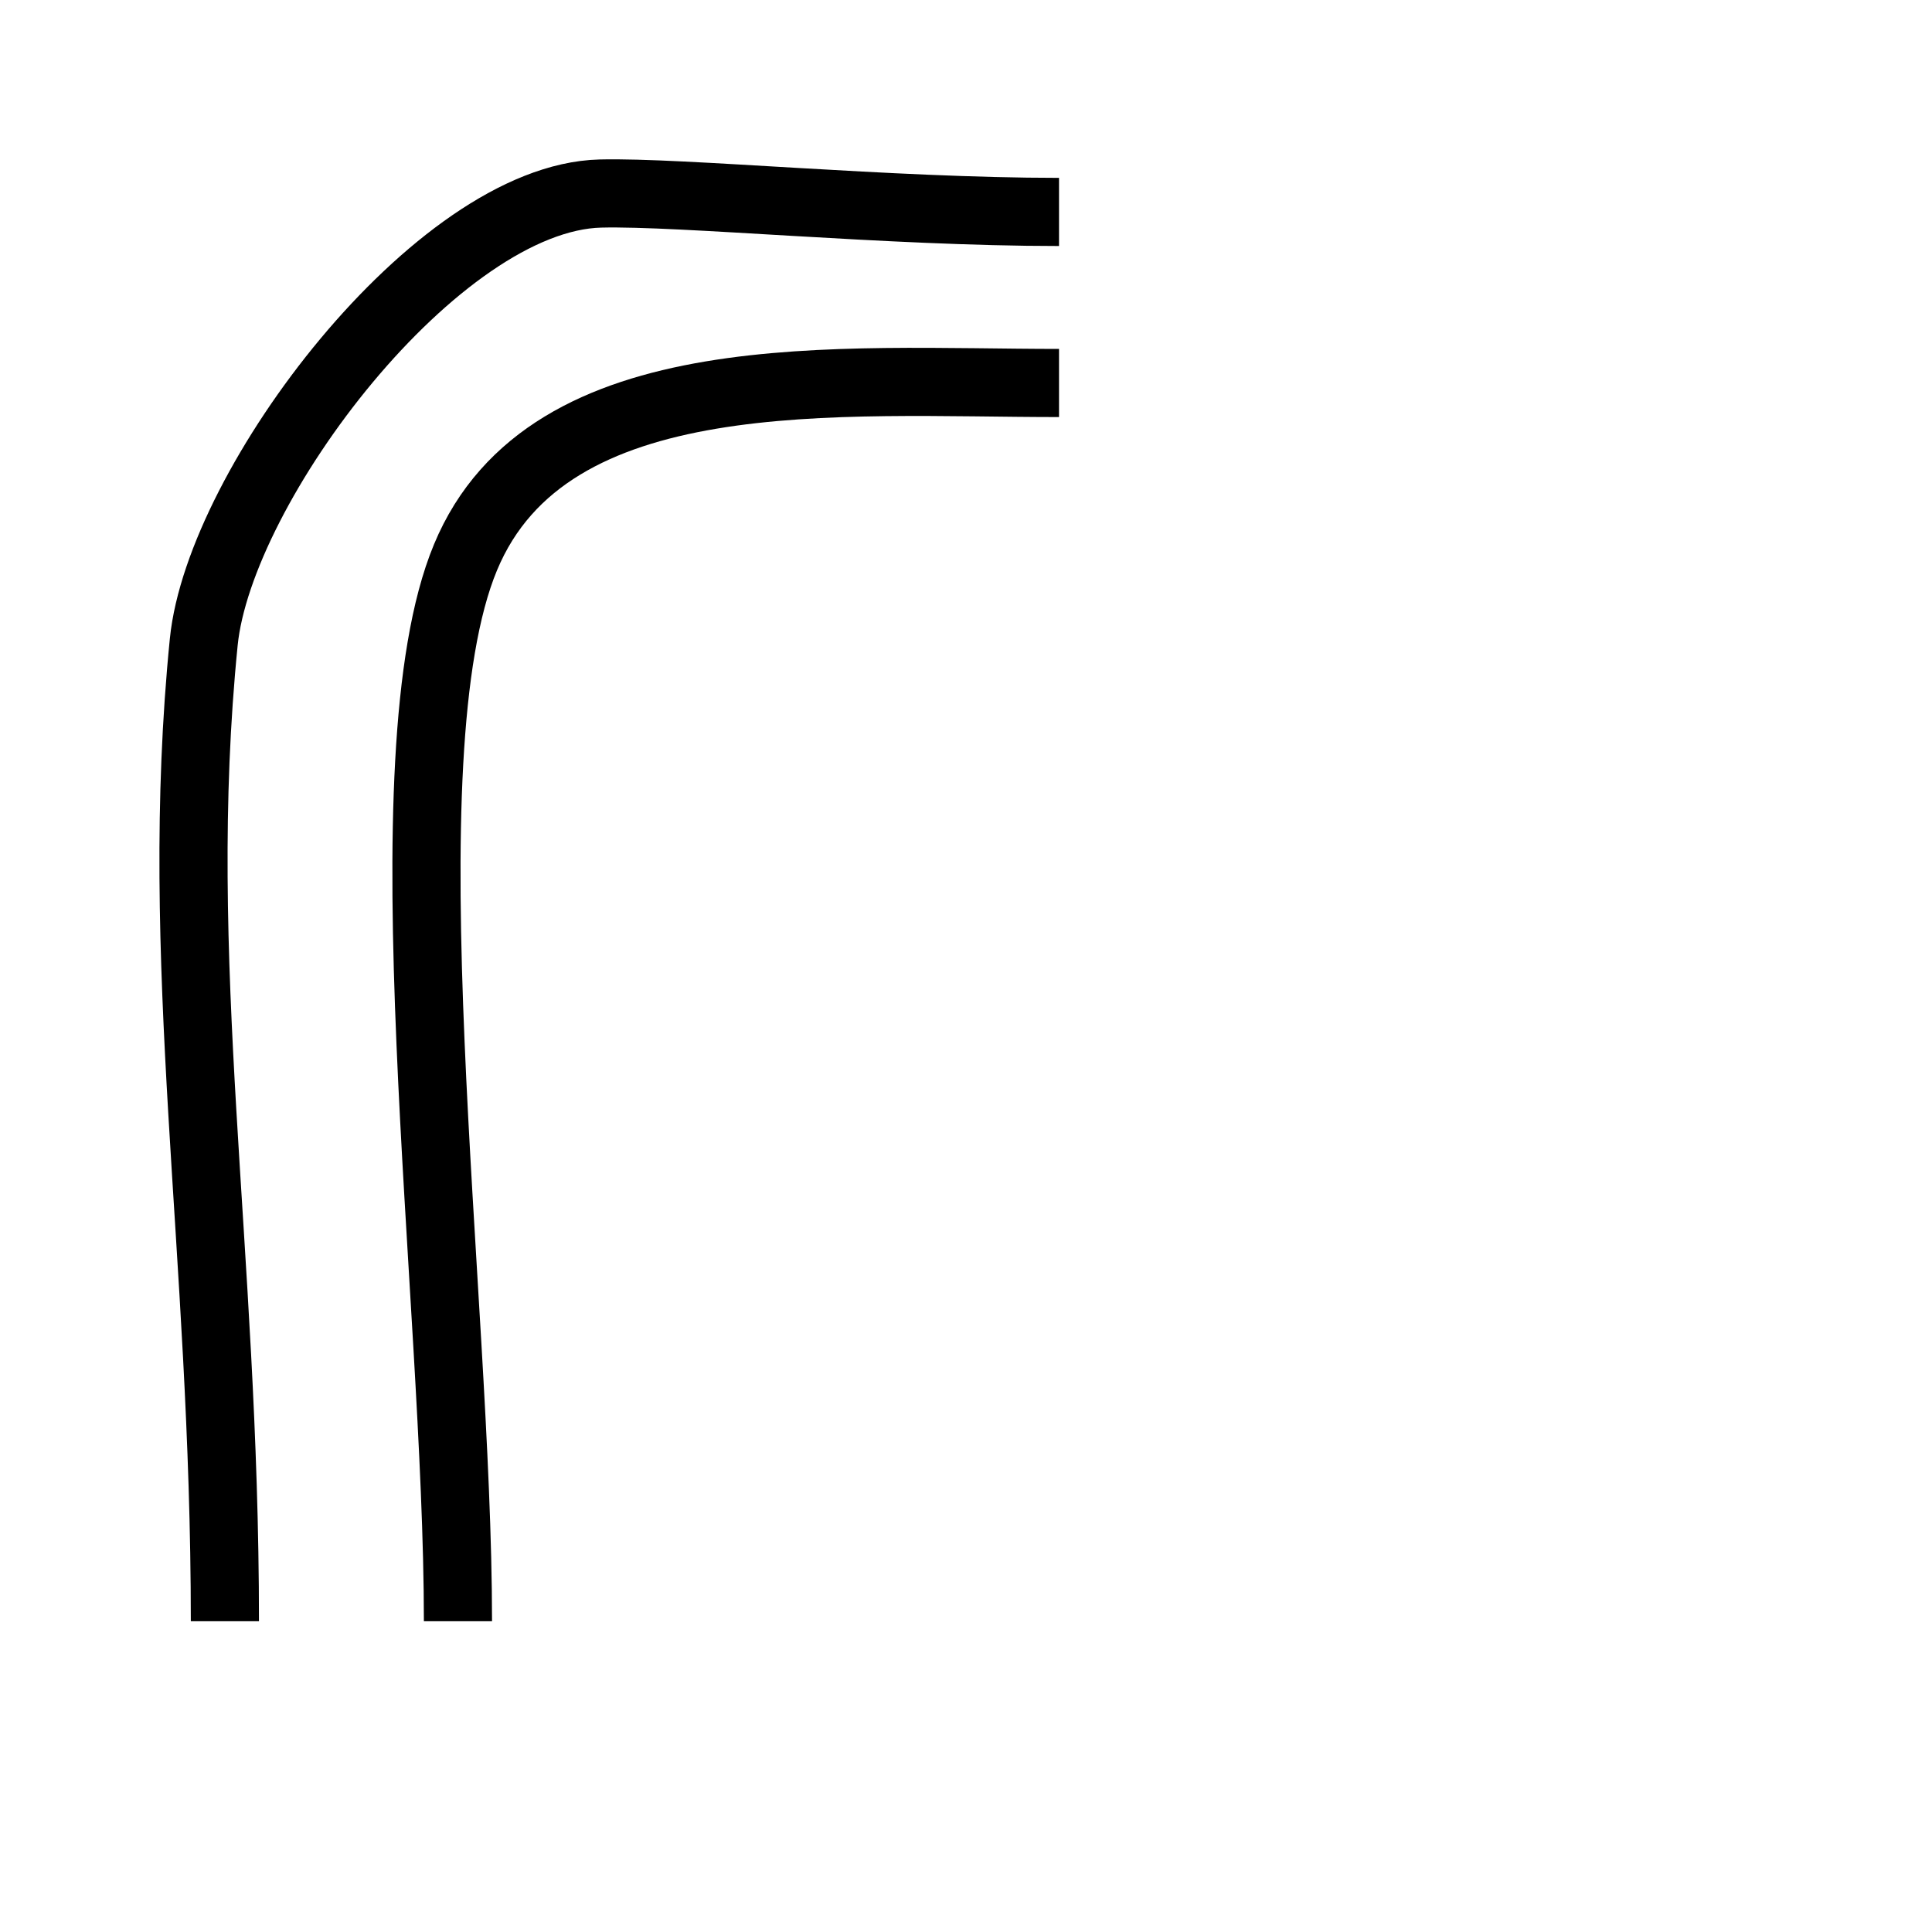 <?xml version="1.0" encoding="UTF-8"?>
<svg id="Layer_1" xmlns="http://www.w3.org/2000/svg" version="1.1" viewBox="0 0 28.35 28.35">
  <!-- Generator: Adobe Illustrator 29.8.1, SVG Export Plug-In . SVG Version: 2.1.1 Build 2)  -->
  <path id="tl-o" d="M3.3,23.79c0-5.46-.78-9.68-.31-14.37.23-2.3,3.42-6.52,5.82-6.58,1.19-.03,4.22.27,6.73.27" style="fill: none; stroke: #000; stroke-miterlimit: 10;"/>
  <path id="tp-i" d="M15.54,5.62c-3.23,0-7.49-.38-8.71,2.56-1.22,2.94-.11,10.85-.11,15.61" style="fill: none; stroke: #000; stroke-miterlimit: 10;"/>
</svg>